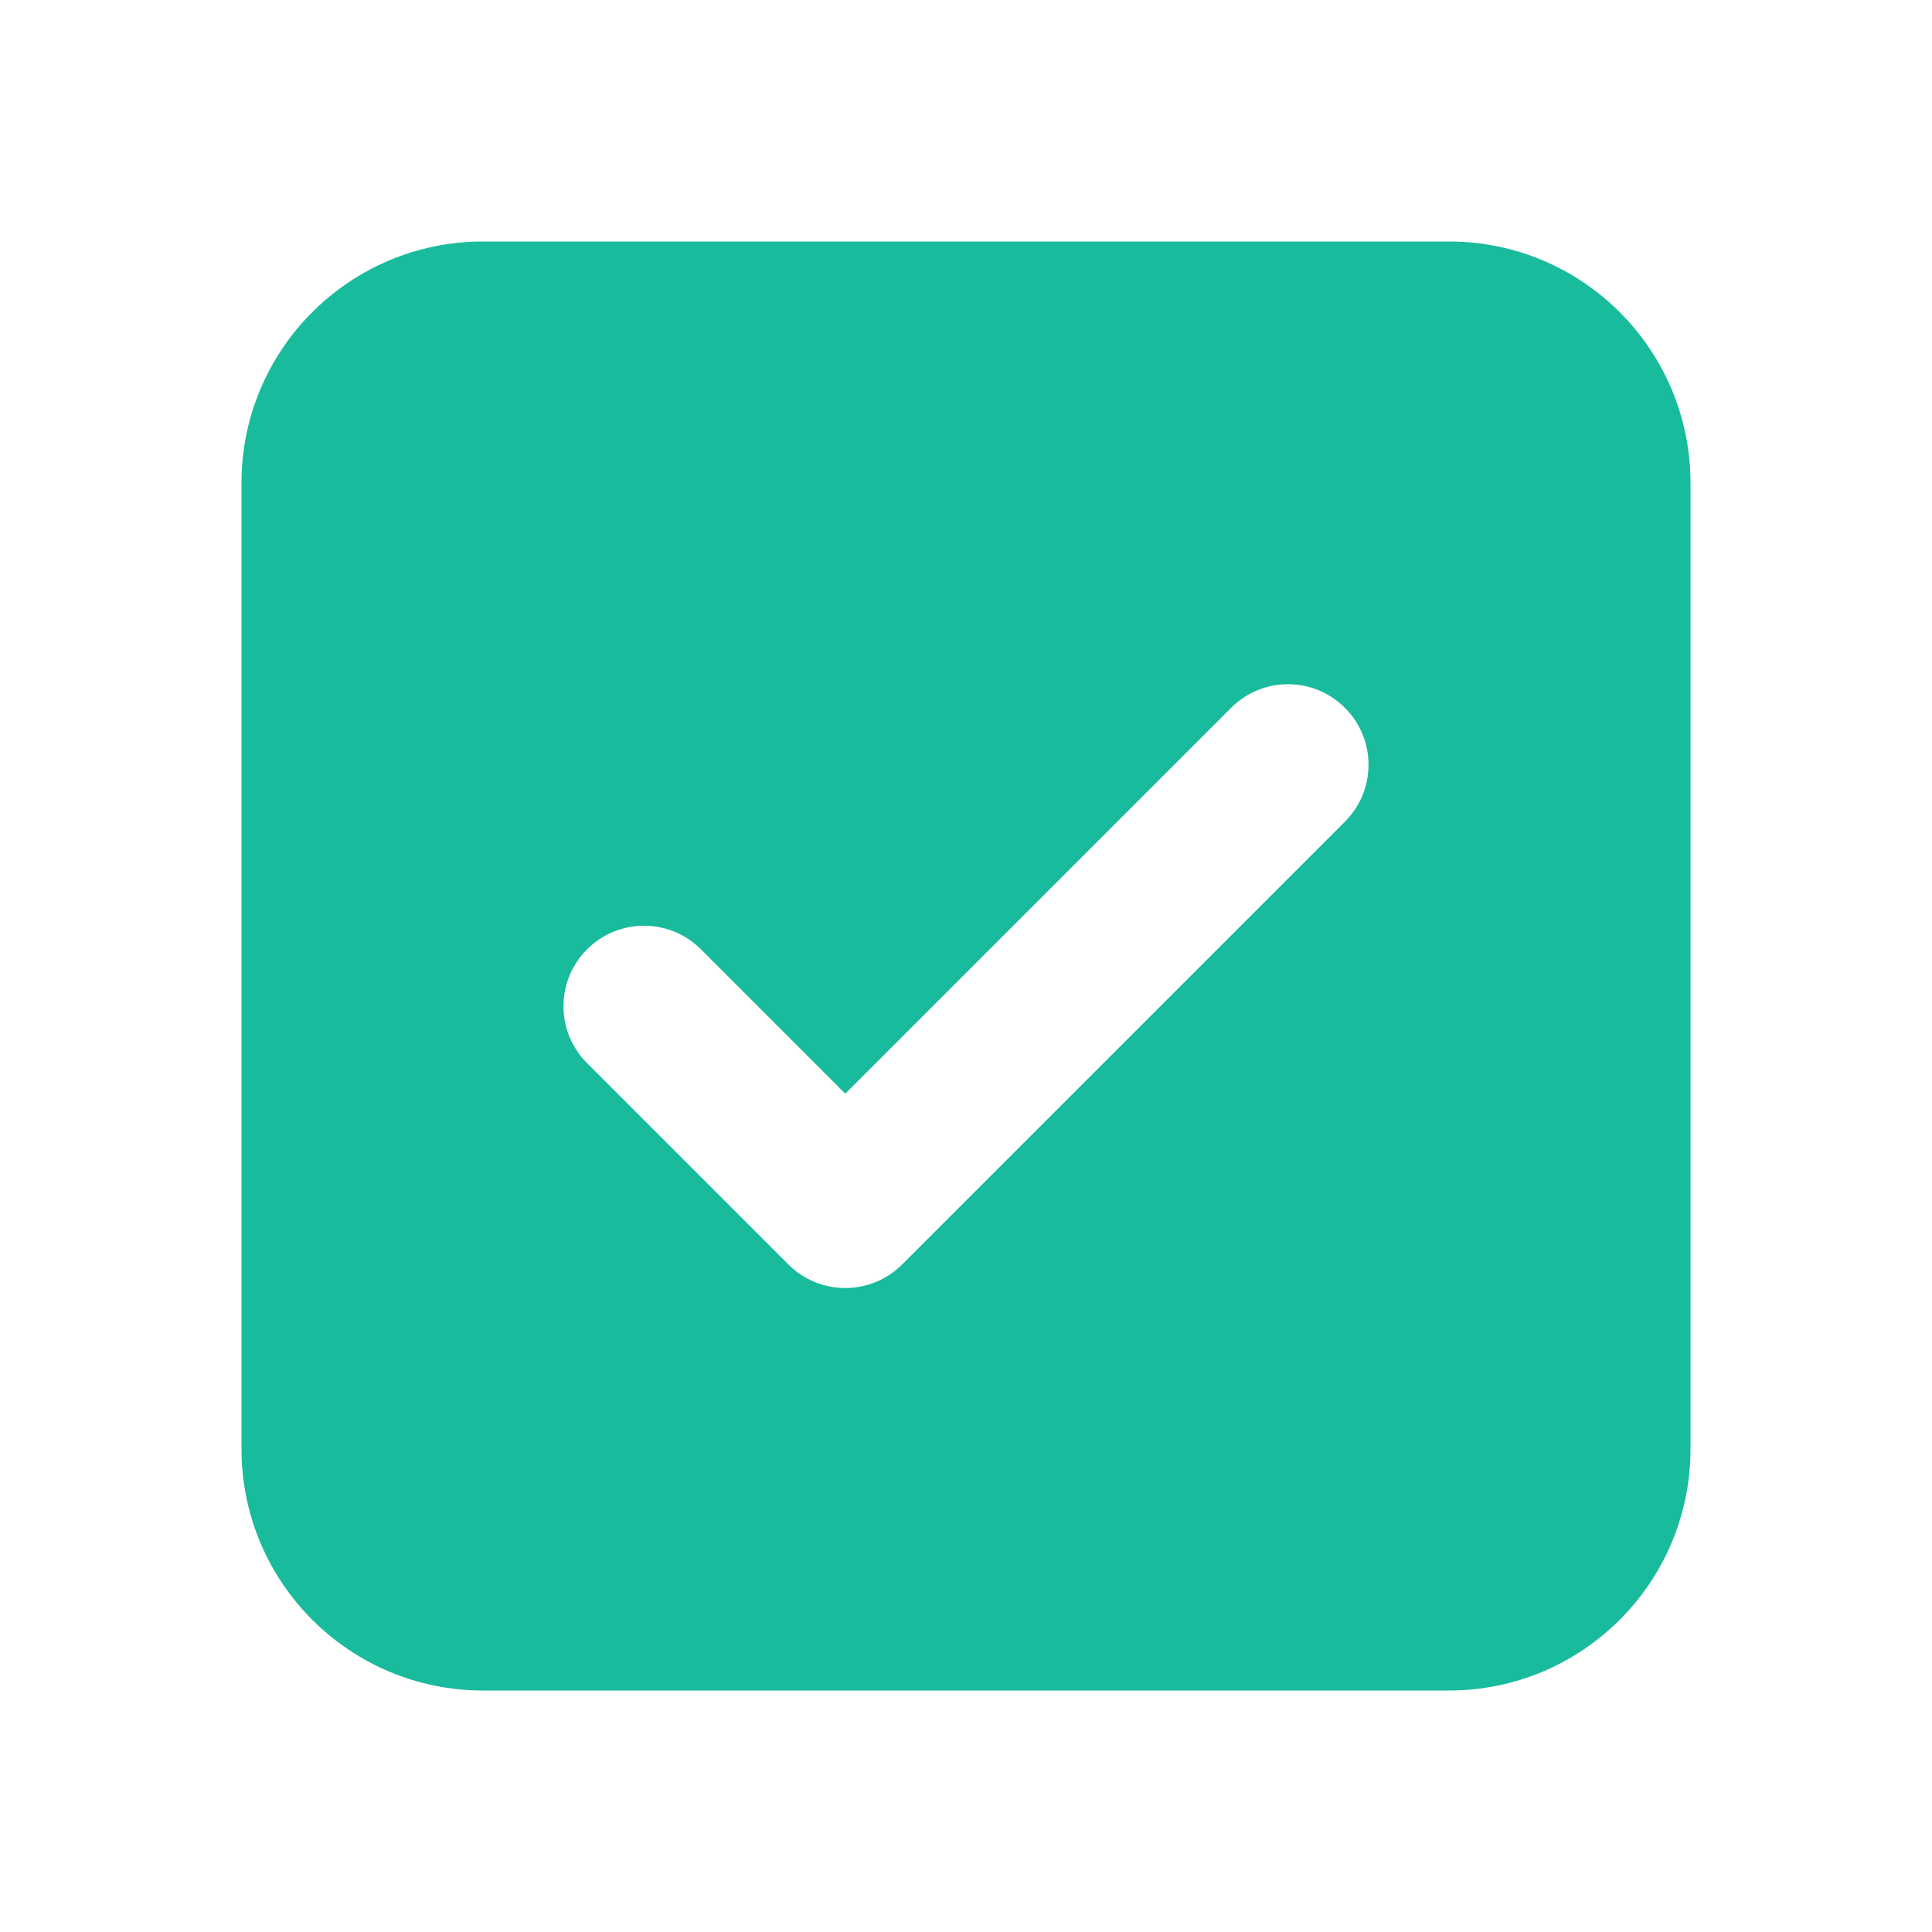 <svg width="24" height="24" viewBox="0 0 24 24" fill="none" xmlns="http://www.w3.org/2000/svg">
<path fill-rule="evenodd" clip-rule="evenodd" d="M6 3C4.343 3 3 4.343 3 6V18C3 19.657 4.343 21 6 21H18C19.657 21 21 19.657 21 18V6C21 4.343 19.657 3 18 3H6ZM16.707 10.207C17.098 9.817 17.098 9.183 16.707 8.793C16.317 8.402 15.683 8.402 15.293 8.793L10.5 13.586L8.707 11.793C8.317 11.402 7.683 11.402 7.293 11.793C6.902 12.183 6.902 12.817 7.293 13.207L9.793 15.707C10.183 16.098 10.817 16.098 11.207 15.707L16.707 10.207Z" fill="#18BC9C"/>
</svg>
